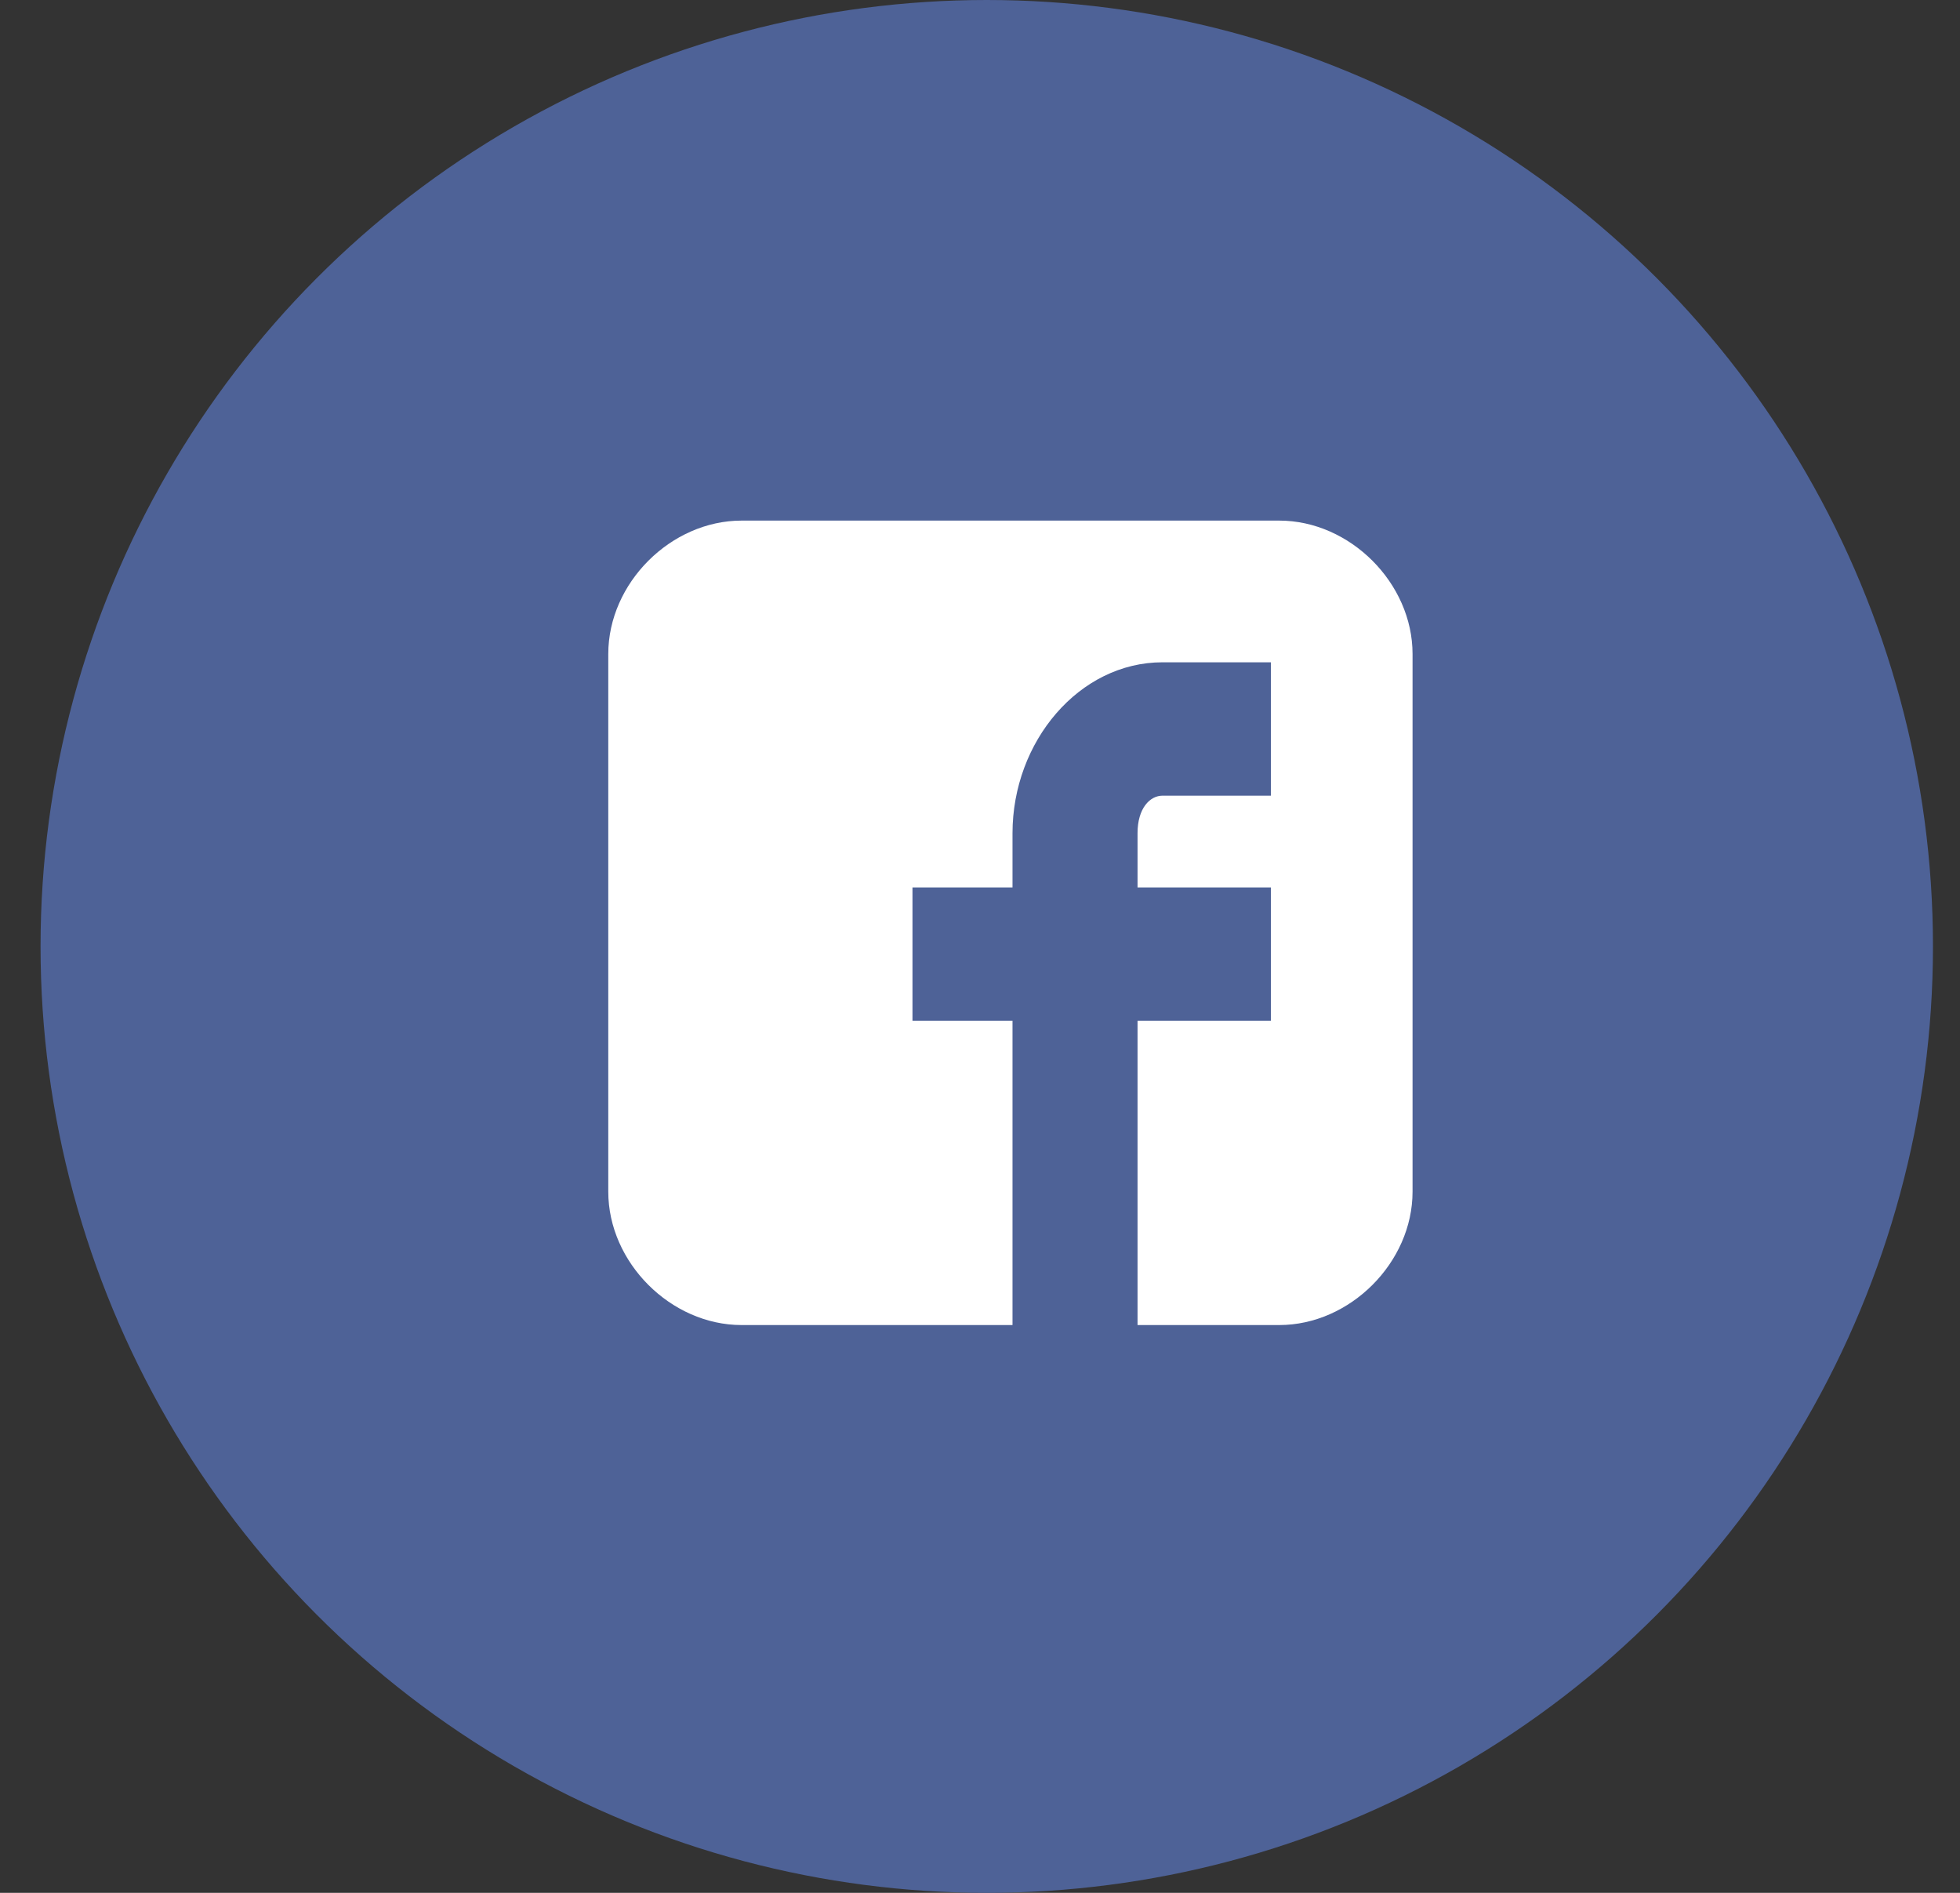 <svg width="29" height="28" viewBox="0 0 29 28" fill="none" xmlns="http://www.w3.org/2000/svg">
<rect x="0" y="0" width="29" height="28" fill="#333333" stroke="none"/>
<circle cx="14.6" cy="14" r="14" fill="#4E6297"/>
<path d="M20.9 9.674C20.9 8.626 19.975 7.701 18.927 7.701H10.973C9.925 7.701 9 8.626 9 9.674V17.628C9 18.676 9.925 19.601 10.973 19.601H14.981V15.1H13.501V13.127H14.981V12.325C14.981 10.969 15.967 9.797 17.201 9.797H18.804V11.77H17.201C17.015 11.77 16.831 11.955 16.831 12.325V13.127H18.804V15.1H16.831V19.601H18.927C19.975 19.601 20.9 18.676 20.9 17.628V9.674Z" fill="white"/>
</svg>
